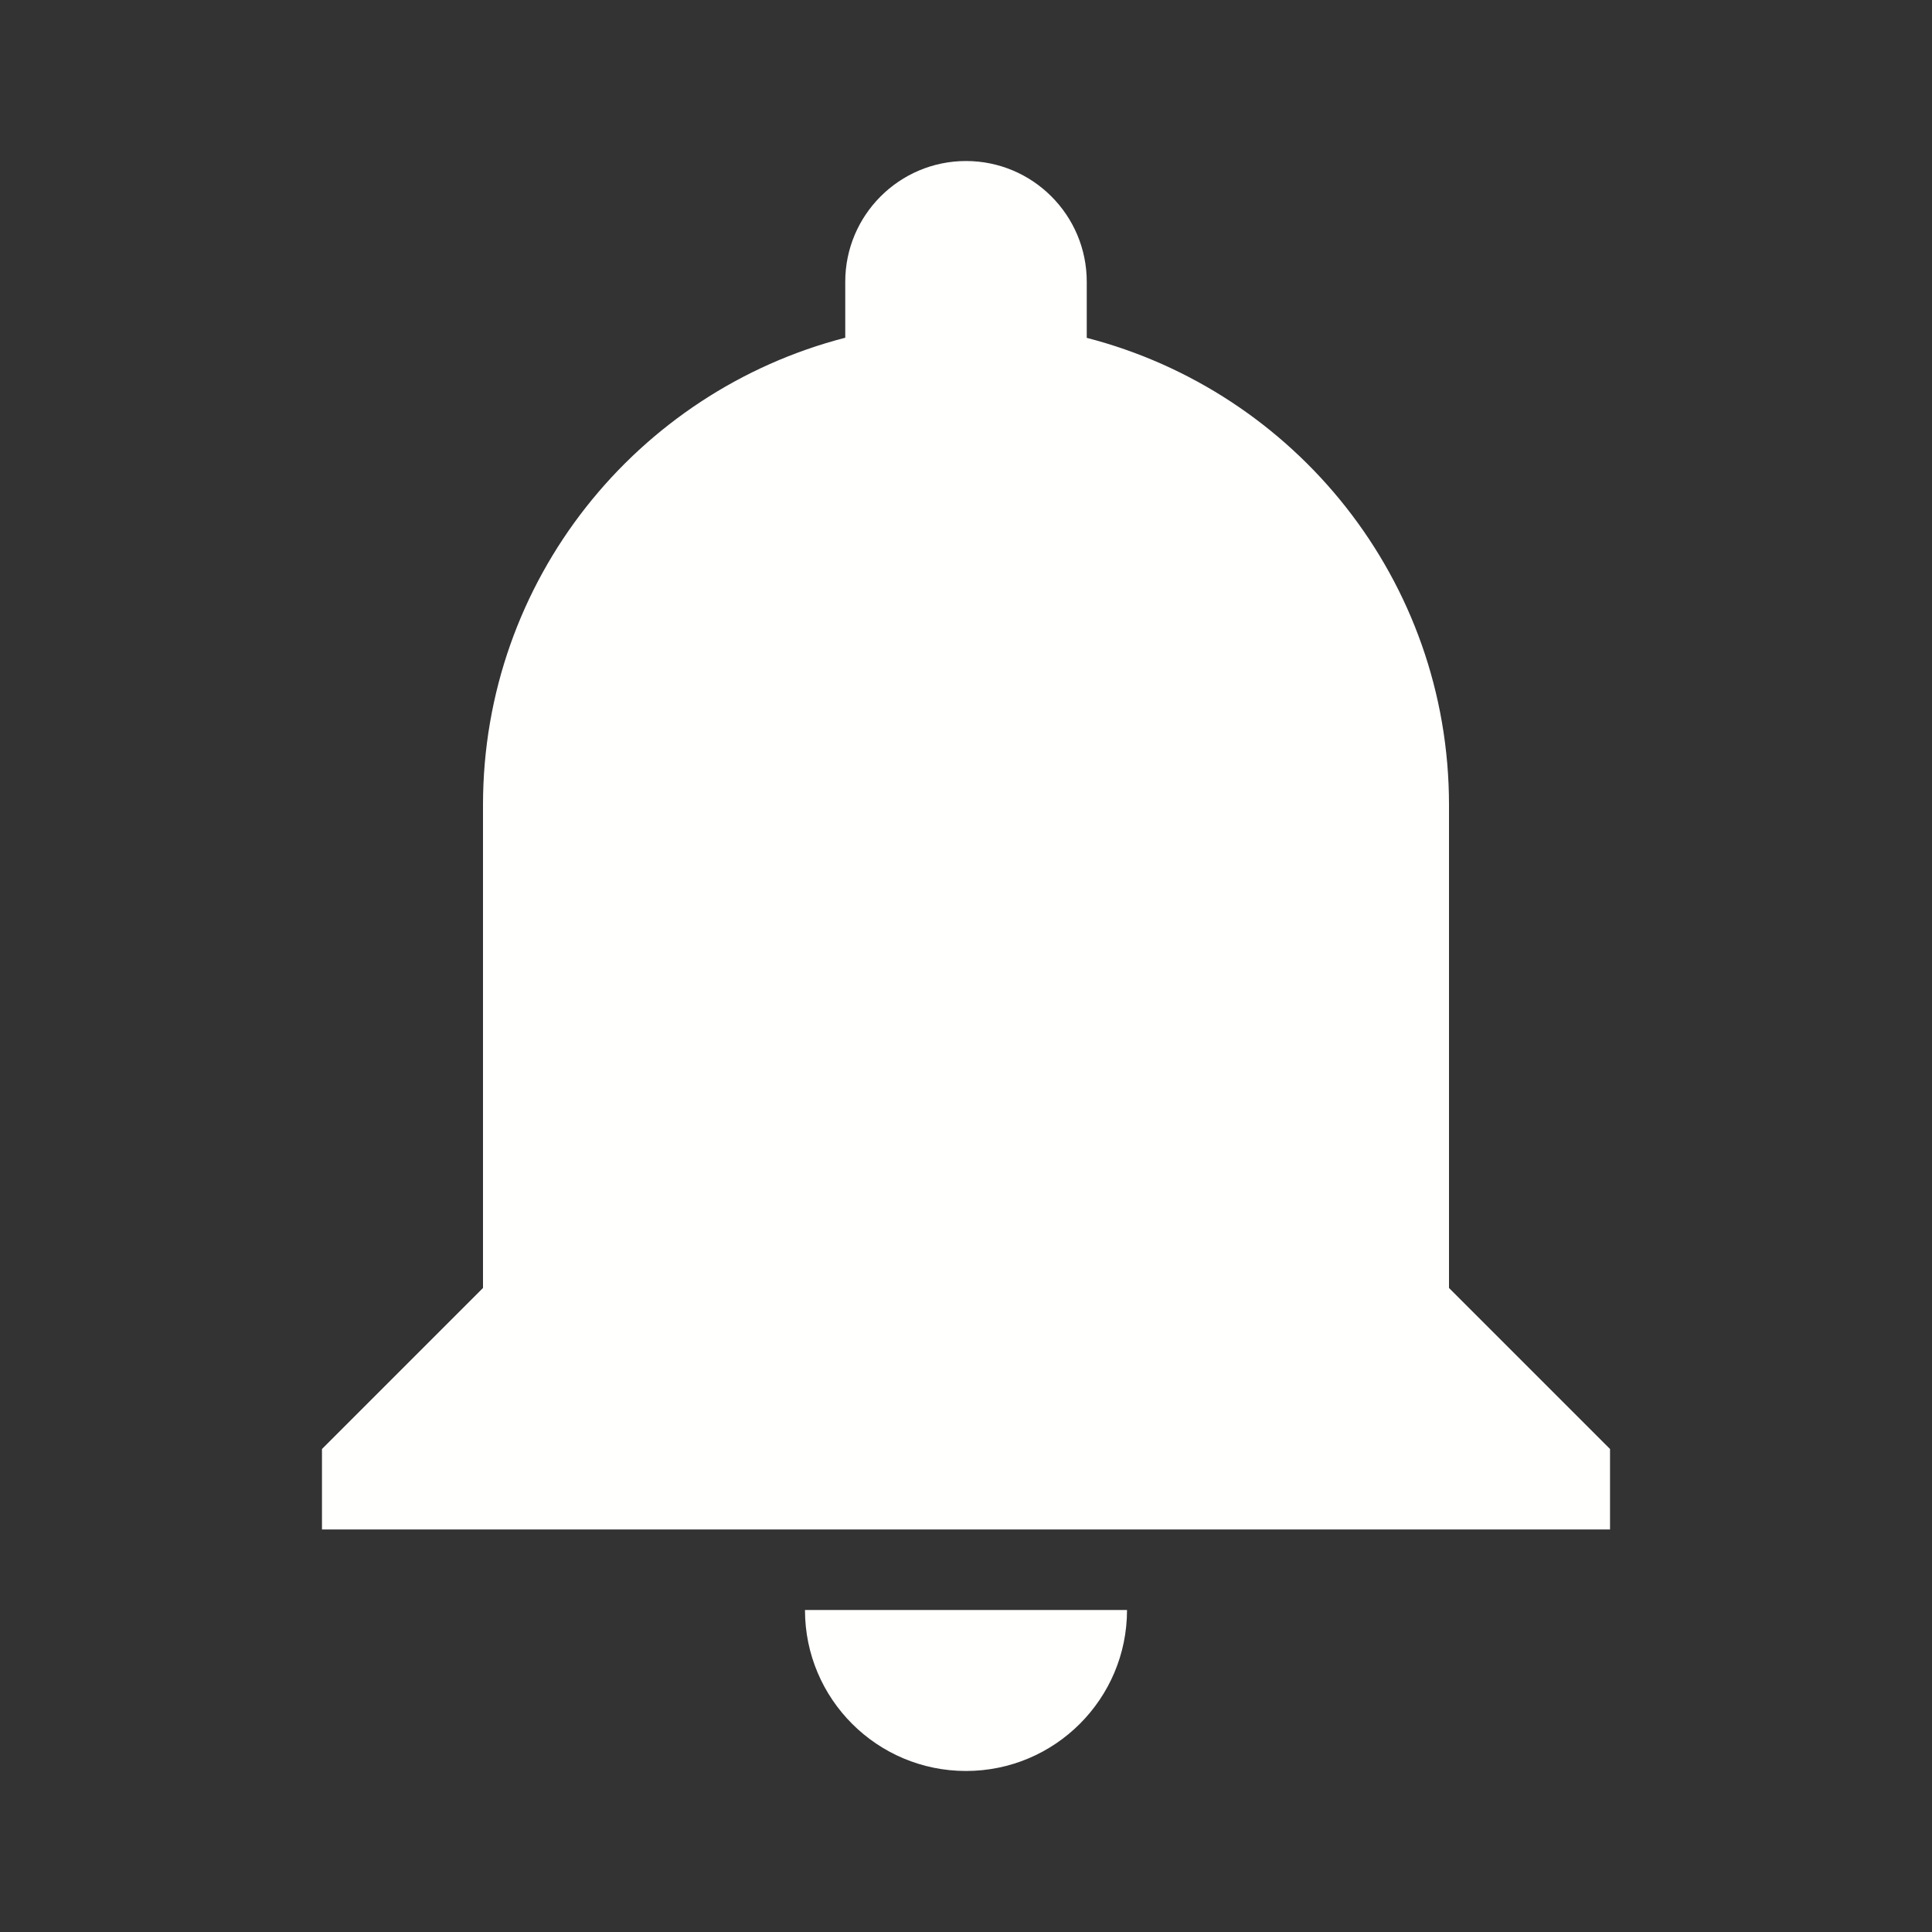 <svg width="32" height="32" viewBox="0 0 32 32" fill="none" xmlns="http://www.w3.org/2000/svg">
<rect x="0" y="0" width="32" height="32" fill="#333333" stroke="none"/>
<path fill-rule="evenodd" clip-rule="evenodd" d="M14 4.667C14 3.563 14.896 2.667 16 2.667C17.104 2.667 18 3.563 18 4.667V5.596C21.449 6.486 24 9.607 24 13.333V21.333L26.667 24V25.333H5.333V24L8 21.333V13.333C8 9.607 10.551 6.483 14 5.594V4.667ZM16 29.333C14.528 29.333 13.333 28.14 13.333 26.667H18.667C18.667 28.139 17.472 29.333 16 29.333Z" fill="#FFFFFE"/>
</svg>
